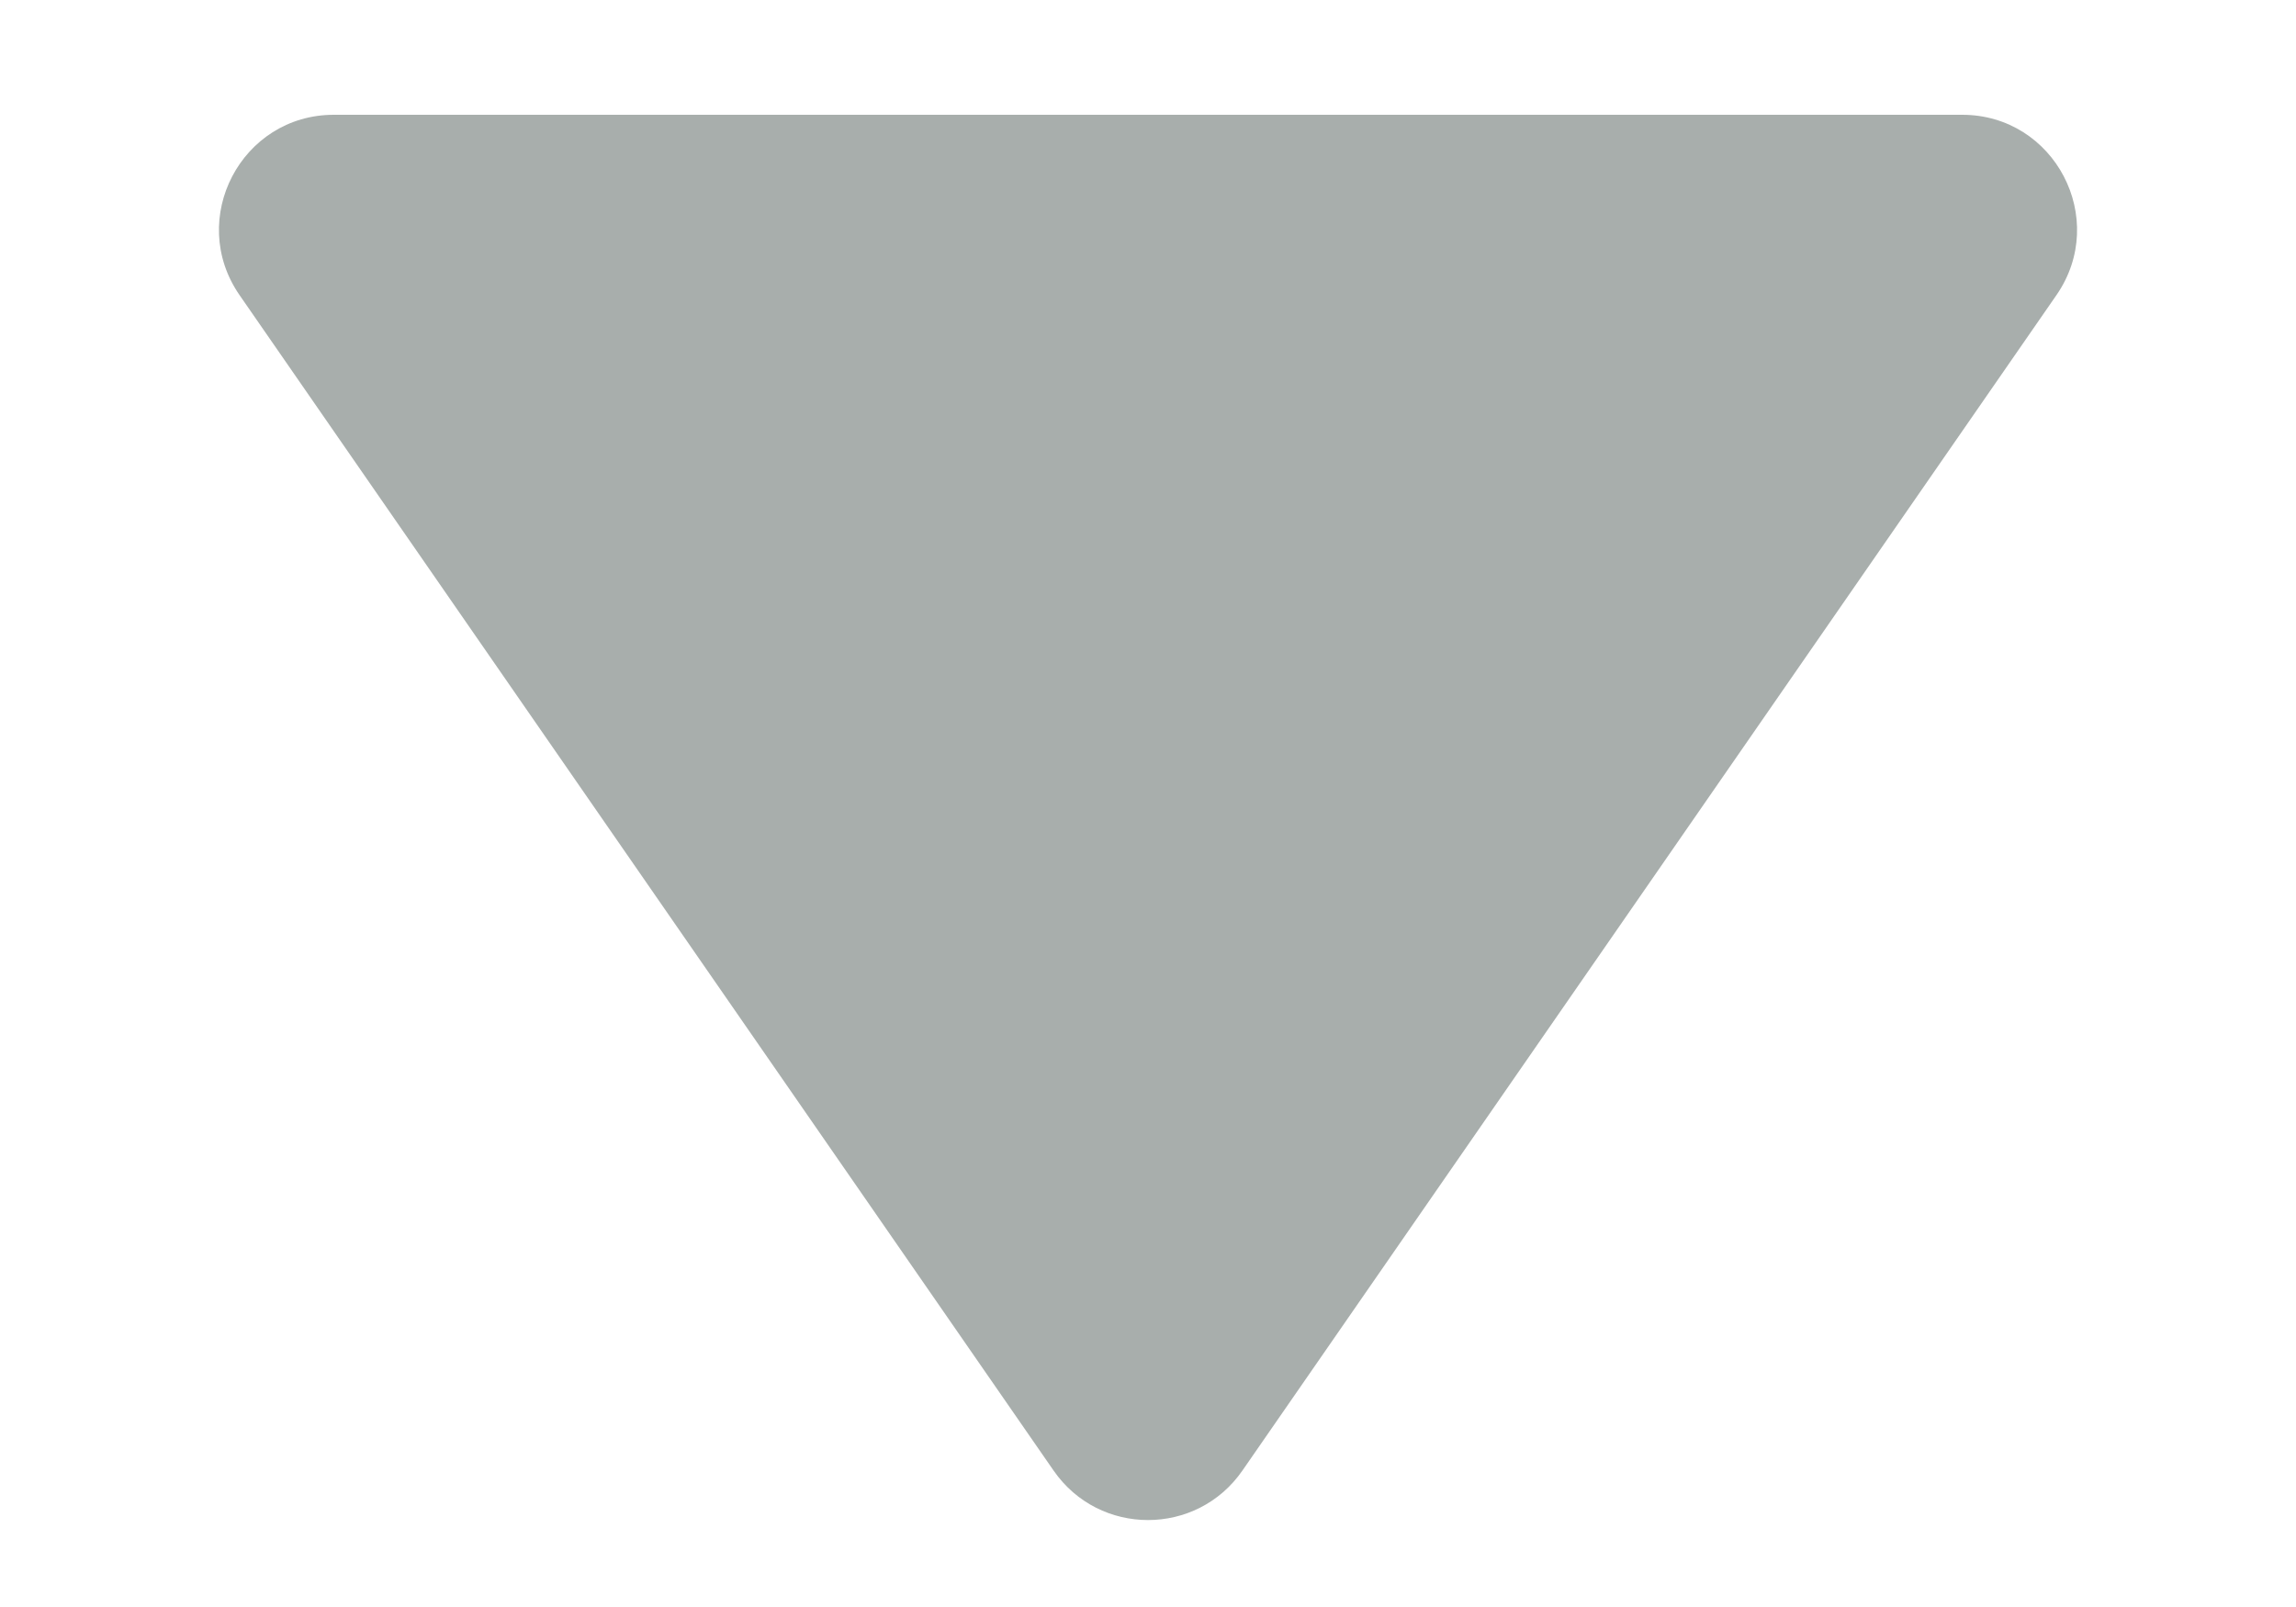<svg width="10" height="7" viewBox="0 0 10 7" fill="none" xmlns="http://www.w3.org/2000/svg">
    <path d="M8.546 0.5H1.454C1.051 0.5 0.814 0.953 1.043 1.285L4.589 6.406C4.788 6.693 5.212 6.693 5.411 6.406L8.957 1.285C9.186 0.953 8.949 0.5 8.546 0.5Z"
          fill="#A8AEAC"/>
</svg>
